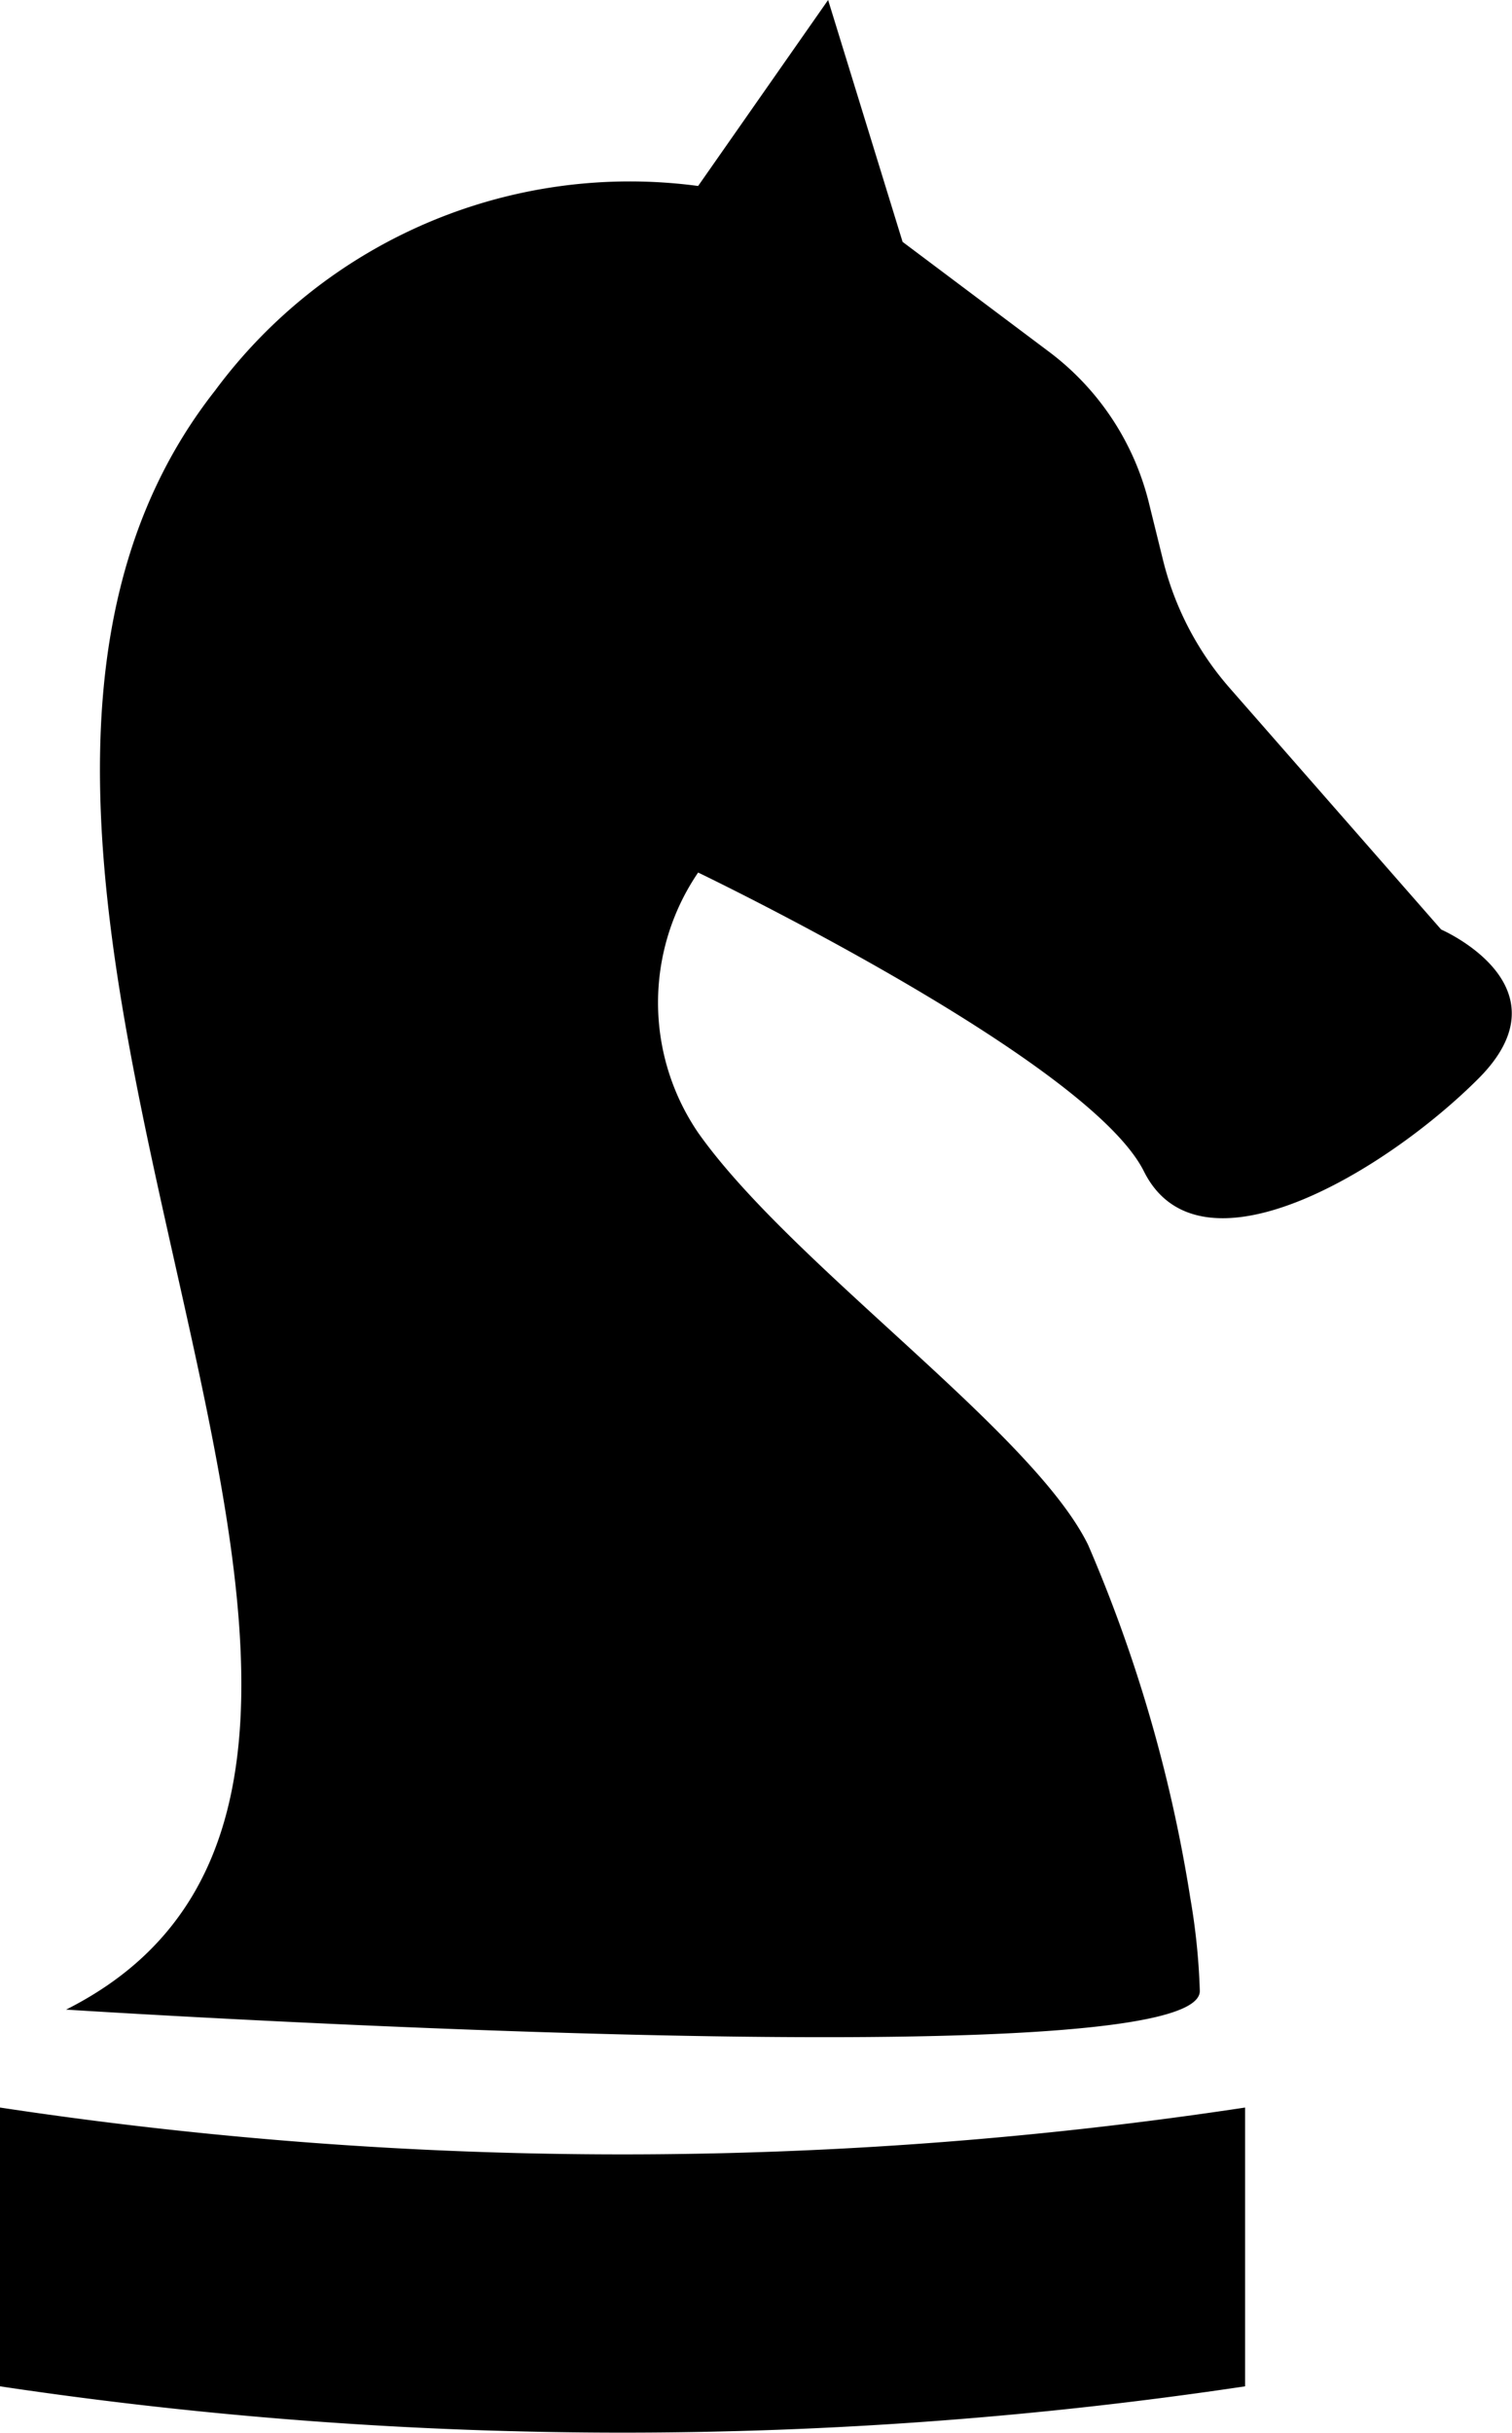 <svg viewBox="0 0 41.41 66.58"><g id="Layer_2" data-name="Layer 2"><g id="Layer_1-2" data-name="Layer 1"><path class="cls-1" d="M39.47,25.44l-5.81-6.63a8.35,8.35,0,0,1-1.8-3.45l-.4-1.62a7.37,7.37,0,0,0-2.74-4.12l-4-3L22.68,0,19.12,5.09a14.13,14.13,0,0,0-13.23,5.6C-4.43,23.81,15.05,48.34,1.81,55c0,0,31.05,2,31.05-.51a18,18,0,0,0-.26-2.54,40.11,40.11,0,0,0-2.8-9.67C28.28,39.18,21.66,34.6,19.12,31a6.32,6.32,0,0,1,0-7.12S29.8,29,31.33,32.06s6.62,0,9.16-2.54S39.47,25.44,39.47,25.44Z"/><path class="cls-1" d="M0,57.68v7.63a115.31,115.31,0,0,0,34.1,0V57.68A114,114,0,0,1,0,57.68Z"/></g></g></svg>